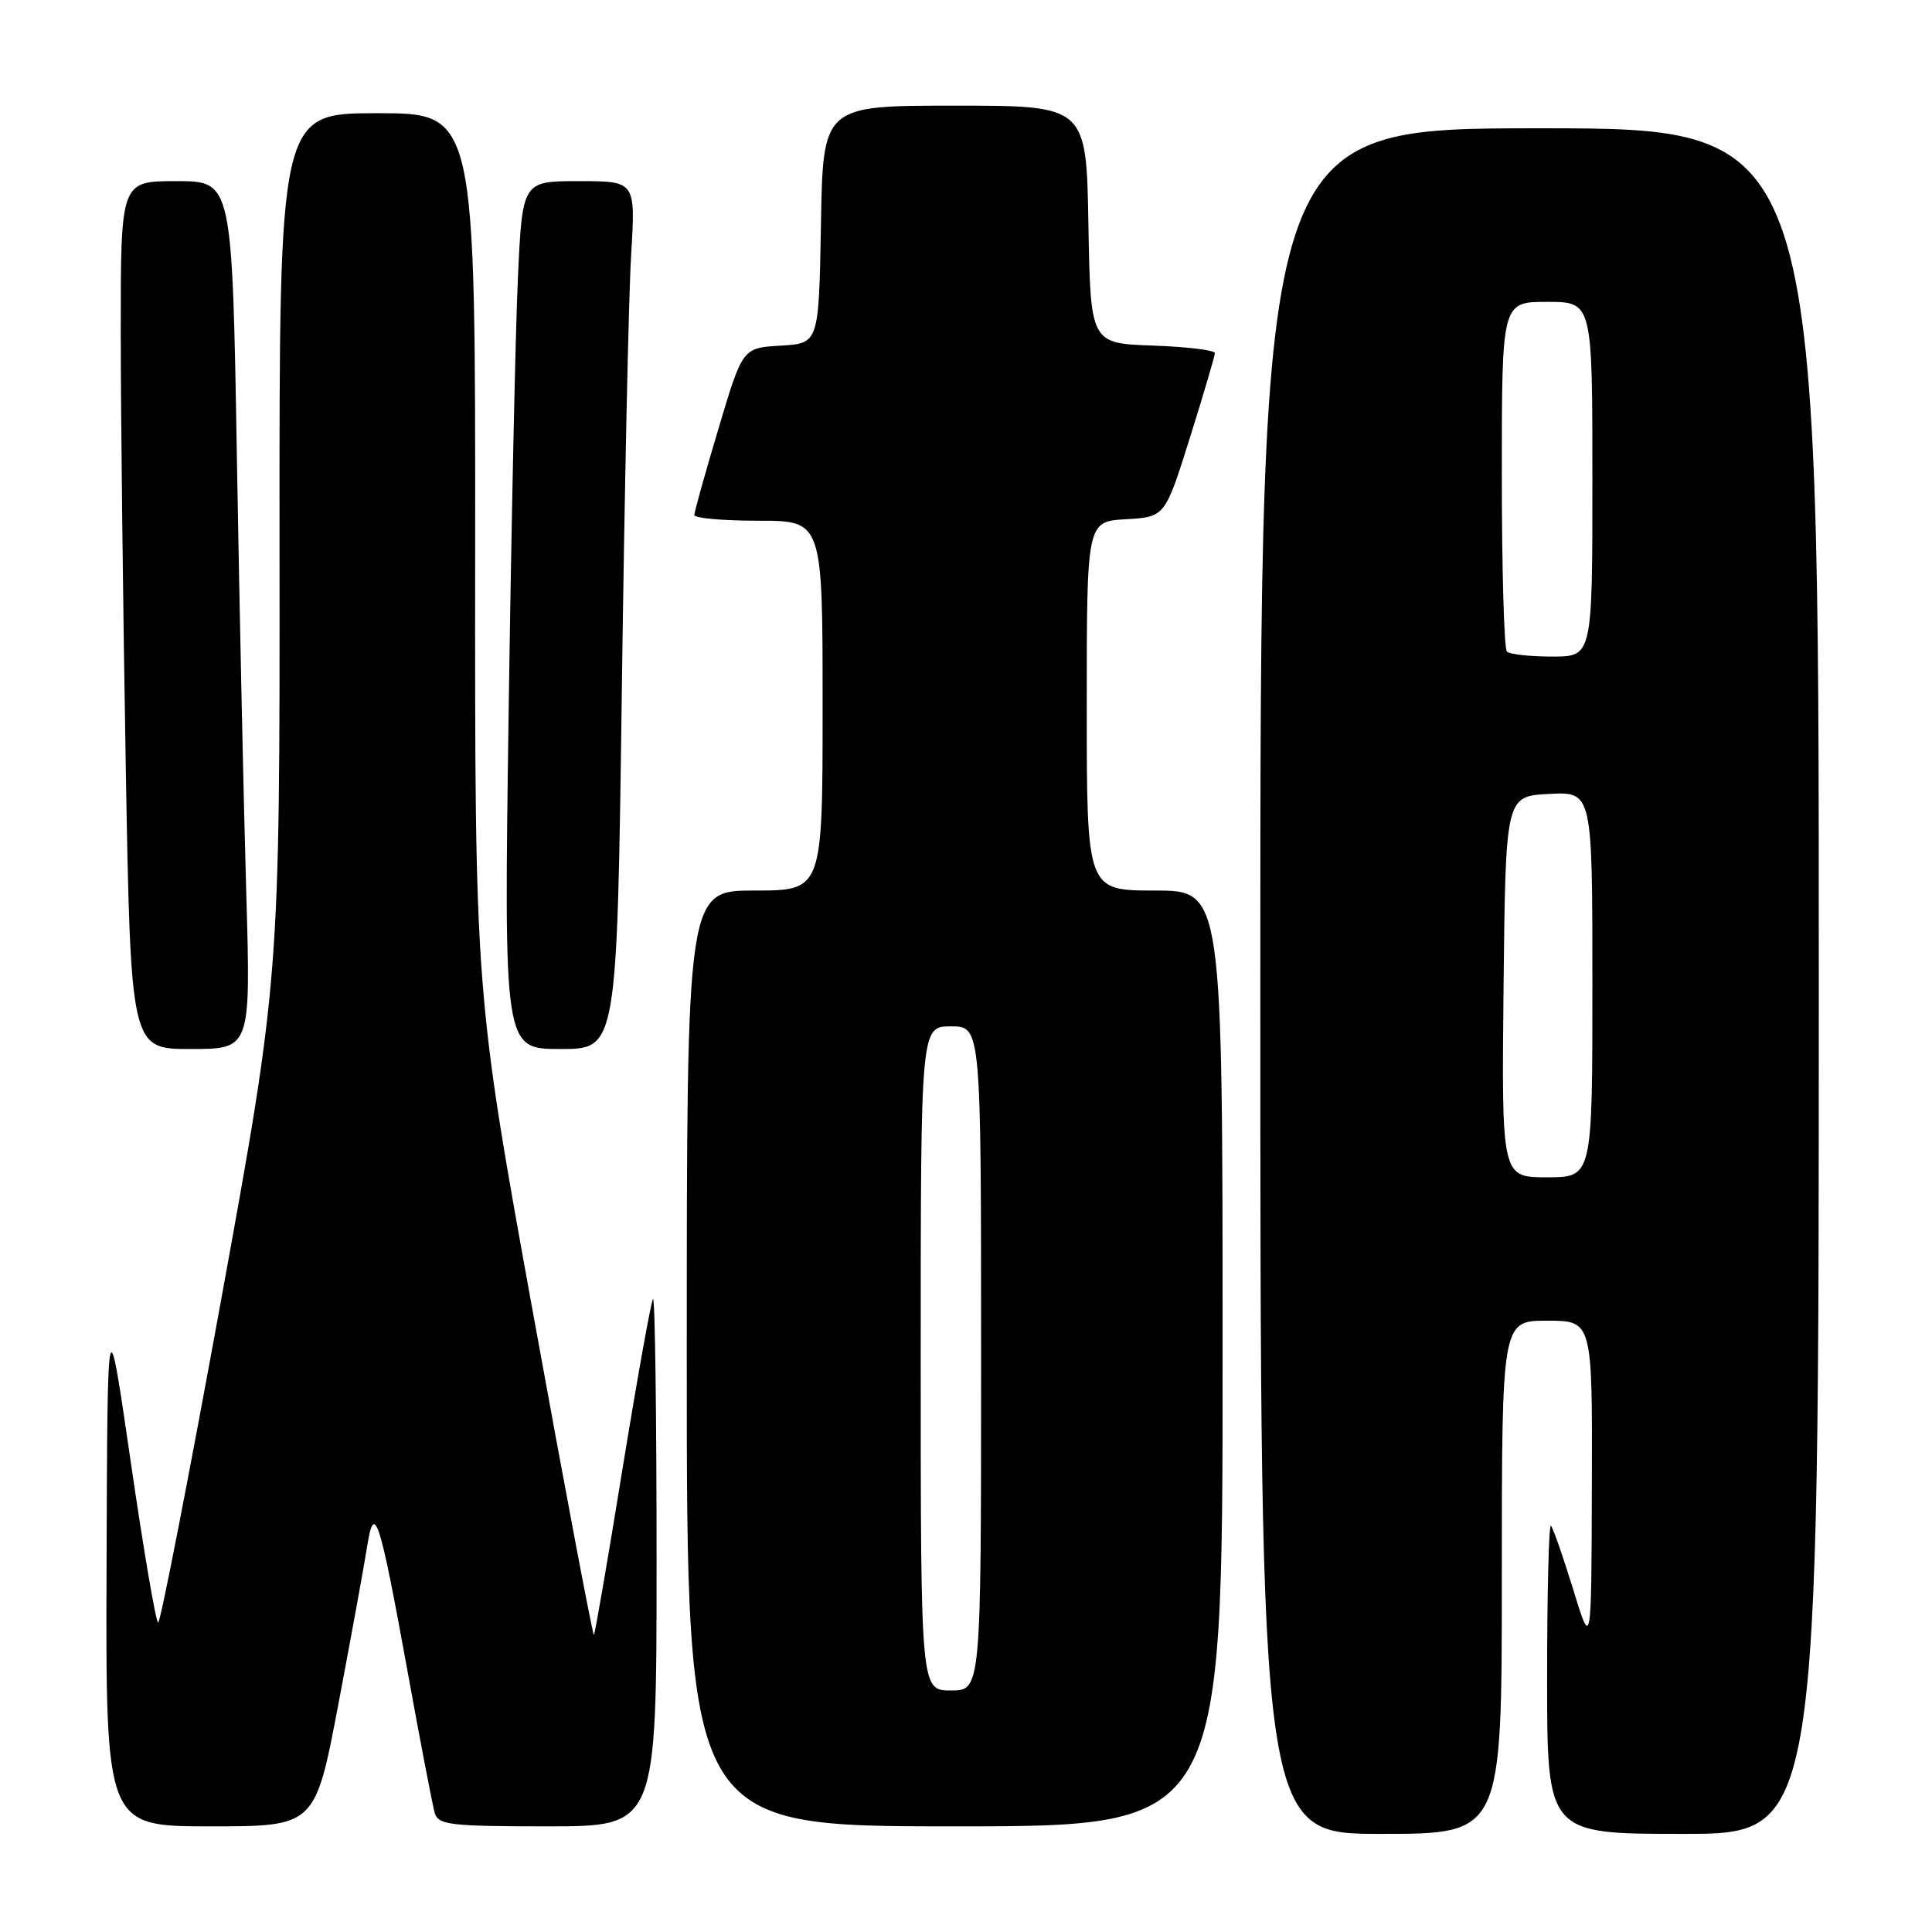 <?xml version="1.0" encoding="UTF-8" standalone="no"?>
<!DOCTYPE svg PUBLIC "-//W3C//DTD SVG 1.1//EN" "http://www.w3.org/Graphics/SVG/1.1/DTD/svg11.dtd" >
<svg xmlns="http://www.w3.org/2000/svg" xmlns:xlink="http://www.w3.org/1999/xlink" version="1.1" viewBox="0 0 256 256">
 <g >
 <path fill="currentColor"
d=" M 199.00 209.00 C 199.00 175.00 199.00 175.00 205.00 175.00 C 211.00 175.00 211.00 175.00 210.93 196.75 C 210.87 218.50 210.87 218.50 208.45 210.59 C 207.11 206.25 205.79 202.46 205.51 202.18 C 205.23 201.90 205.00 210.97 205.00 222.33 C 205.00 243.00 205.00 243.00 223.00 243.00 C 241.00 243.00 241.00 243.00 241.00 130.00 C 241.00 17.00 241.00 17.00 204.00 17.00 C 167.00 17.00 167.00 17.00 167.00 130.00 C 167.00 243.00 167.00 243.00 183.00 243.00 C 199.00 243.00 199.00 243.00 199.00 209.00 Z  M 44.85 225.75 C 46.54 216.81 48.24 207.49 48.63 205.03 C 49.59 198.85 50.27 200.93 54.01 221.50 C 55.70 230.85 57.33 239.29 57.61 240.25 C 58.08 241.81 59.69 242.00 72.57 242.00 C 87.00 242.00 87.00 242.00 87.00 206.83 C 87.00 187.49 86.79 171.88 86.53 172.13 C 86.28 172.39 84.47 182.45 82.51 194.49 C 80.56 206.52 78.84 216.49 78.70 216.64 C 78.55 216.78 74.94 197.69 70.67 174.20 C 62.92 131.50 62.92 131.50 62.96 73.25 C 63.00 15.00 63.00 15.00 50.00 15.00 C 37.00 15.00 37.00 15.00 37.04 72.25 C 37.08 129.50 37.08 129.50 29.30 172.25 C 25.01 195.76 21.26 215.00 20.96 215.00 C 20.66 215.00 19.03 205.44 17.33 193.75 C 14.24 172.50 14.24 172.50 14.12 207.25 C 14.00 242.00 14.00 242.00 27.88 242.00 C 41.76 242.00 41.76 242.00 44.85 225.75 Z  M 162.00 180.00 C 162.00 118.00 162.00 118.00 153.00 118.00 C 144.00 118.00 144.00 118.00 144.00 93.55 C 144.00 69.10 144.00 69.10 149.19 68.80 C 154.37 68.50 154.37 68.50 157.67 58.00 C 159.48 52.22 160.97 47.18 160.98 46.79 C 160.99 46.40 157.29 45.95 152.75 45.79 C 144.50 45.50 144.50 45.50 144.22 29.75 C 143.95 14.00 143.95 14.00 126.50 14.00 C 109.05 14.00 109.05 14.00 108.78 29.75 C 108.50 45.50 108.50 45.50 103.45 45.80 C 98.39 46.09 98.39 46.09 95.20 56.80 C 93.44 62.68 92.00 67.84 92.00 68.25 C 92.00 68.66 95.83 69.00 100.50 69.00 C 109.00 69.00 109.00 69.00 109.00 93.50 C 109.00 118.00 109.00 118.00 100.00 118.00 C 91.00 118.00 91.00 118.00 91.00 180.00 C 91.00 242.00 91.00 242.00 126.50 242.00 C 162.00 242.00 162.00 242.00 162.00 180.00 Z  M 32.63 118.25 C 32.29 106.84 31.74 80.96 31.39 60.75 C 30.77 24.00 30.77 24.00 23.38 24.00 C 16.00 24.00 16.00 24.00 16.00 43.84 C 16.00 54.75 16.30 80.62 16.66 101.34 C 17.32 139.00 17.32 139.00 25.28 139.00 C 33.23 139.00 33.23 139.00 32.63 118.25 Z  M 82.40 91.25 C 82.75 64.99 83.30 39.11 83.63 33.75 C 84.22 24.00 84.22 24.00 76.72 24.00 C 69.22 24.00 69.22 24.00 68.63 36.75 C 68.30 43.76 67.75 69.64 67.40 94.25 C 66.76 139.00 66.76 139.00 74.26 139.00 C 81.76 139.00 81.76 139.00 82.40 91.25 Z  M 199.23 130.75 C 199.50 105.50 199.50 105.50 205.25 105.20 C 211.00 104.90 211.00 104.90 211.00 130.45 C 211.00 156.00 211.00 156.00 204.98 156.00 C 198.97 156.00 198.97 156.00 199.23 130.75 Z  M 199.67 86.33 C 199.30 85.97 199.00 75.39 199.00 62.83 C 199.00 40.00 199.00 40.00 205.00 40.00 C 211.00 40.00 211.00 40.00 211.00 63.50 C 211.00 87.00 211.00 87.00 205.67 87.00 C 202.73 87.00 200.03 86.70 199.67 86.33 Z  M 122.00 180.00 C 122.00 136.00 122.00 136.00 126.00 136.00 C 130.00 136.00 130.00 136.00 130.00 180.00 C 130.00 224.00 130.00 224.00 126.00 224.00 C 122.00 224.00 122.00 224.00 122.00 180.00 Z "/>
</g>
</svg>
